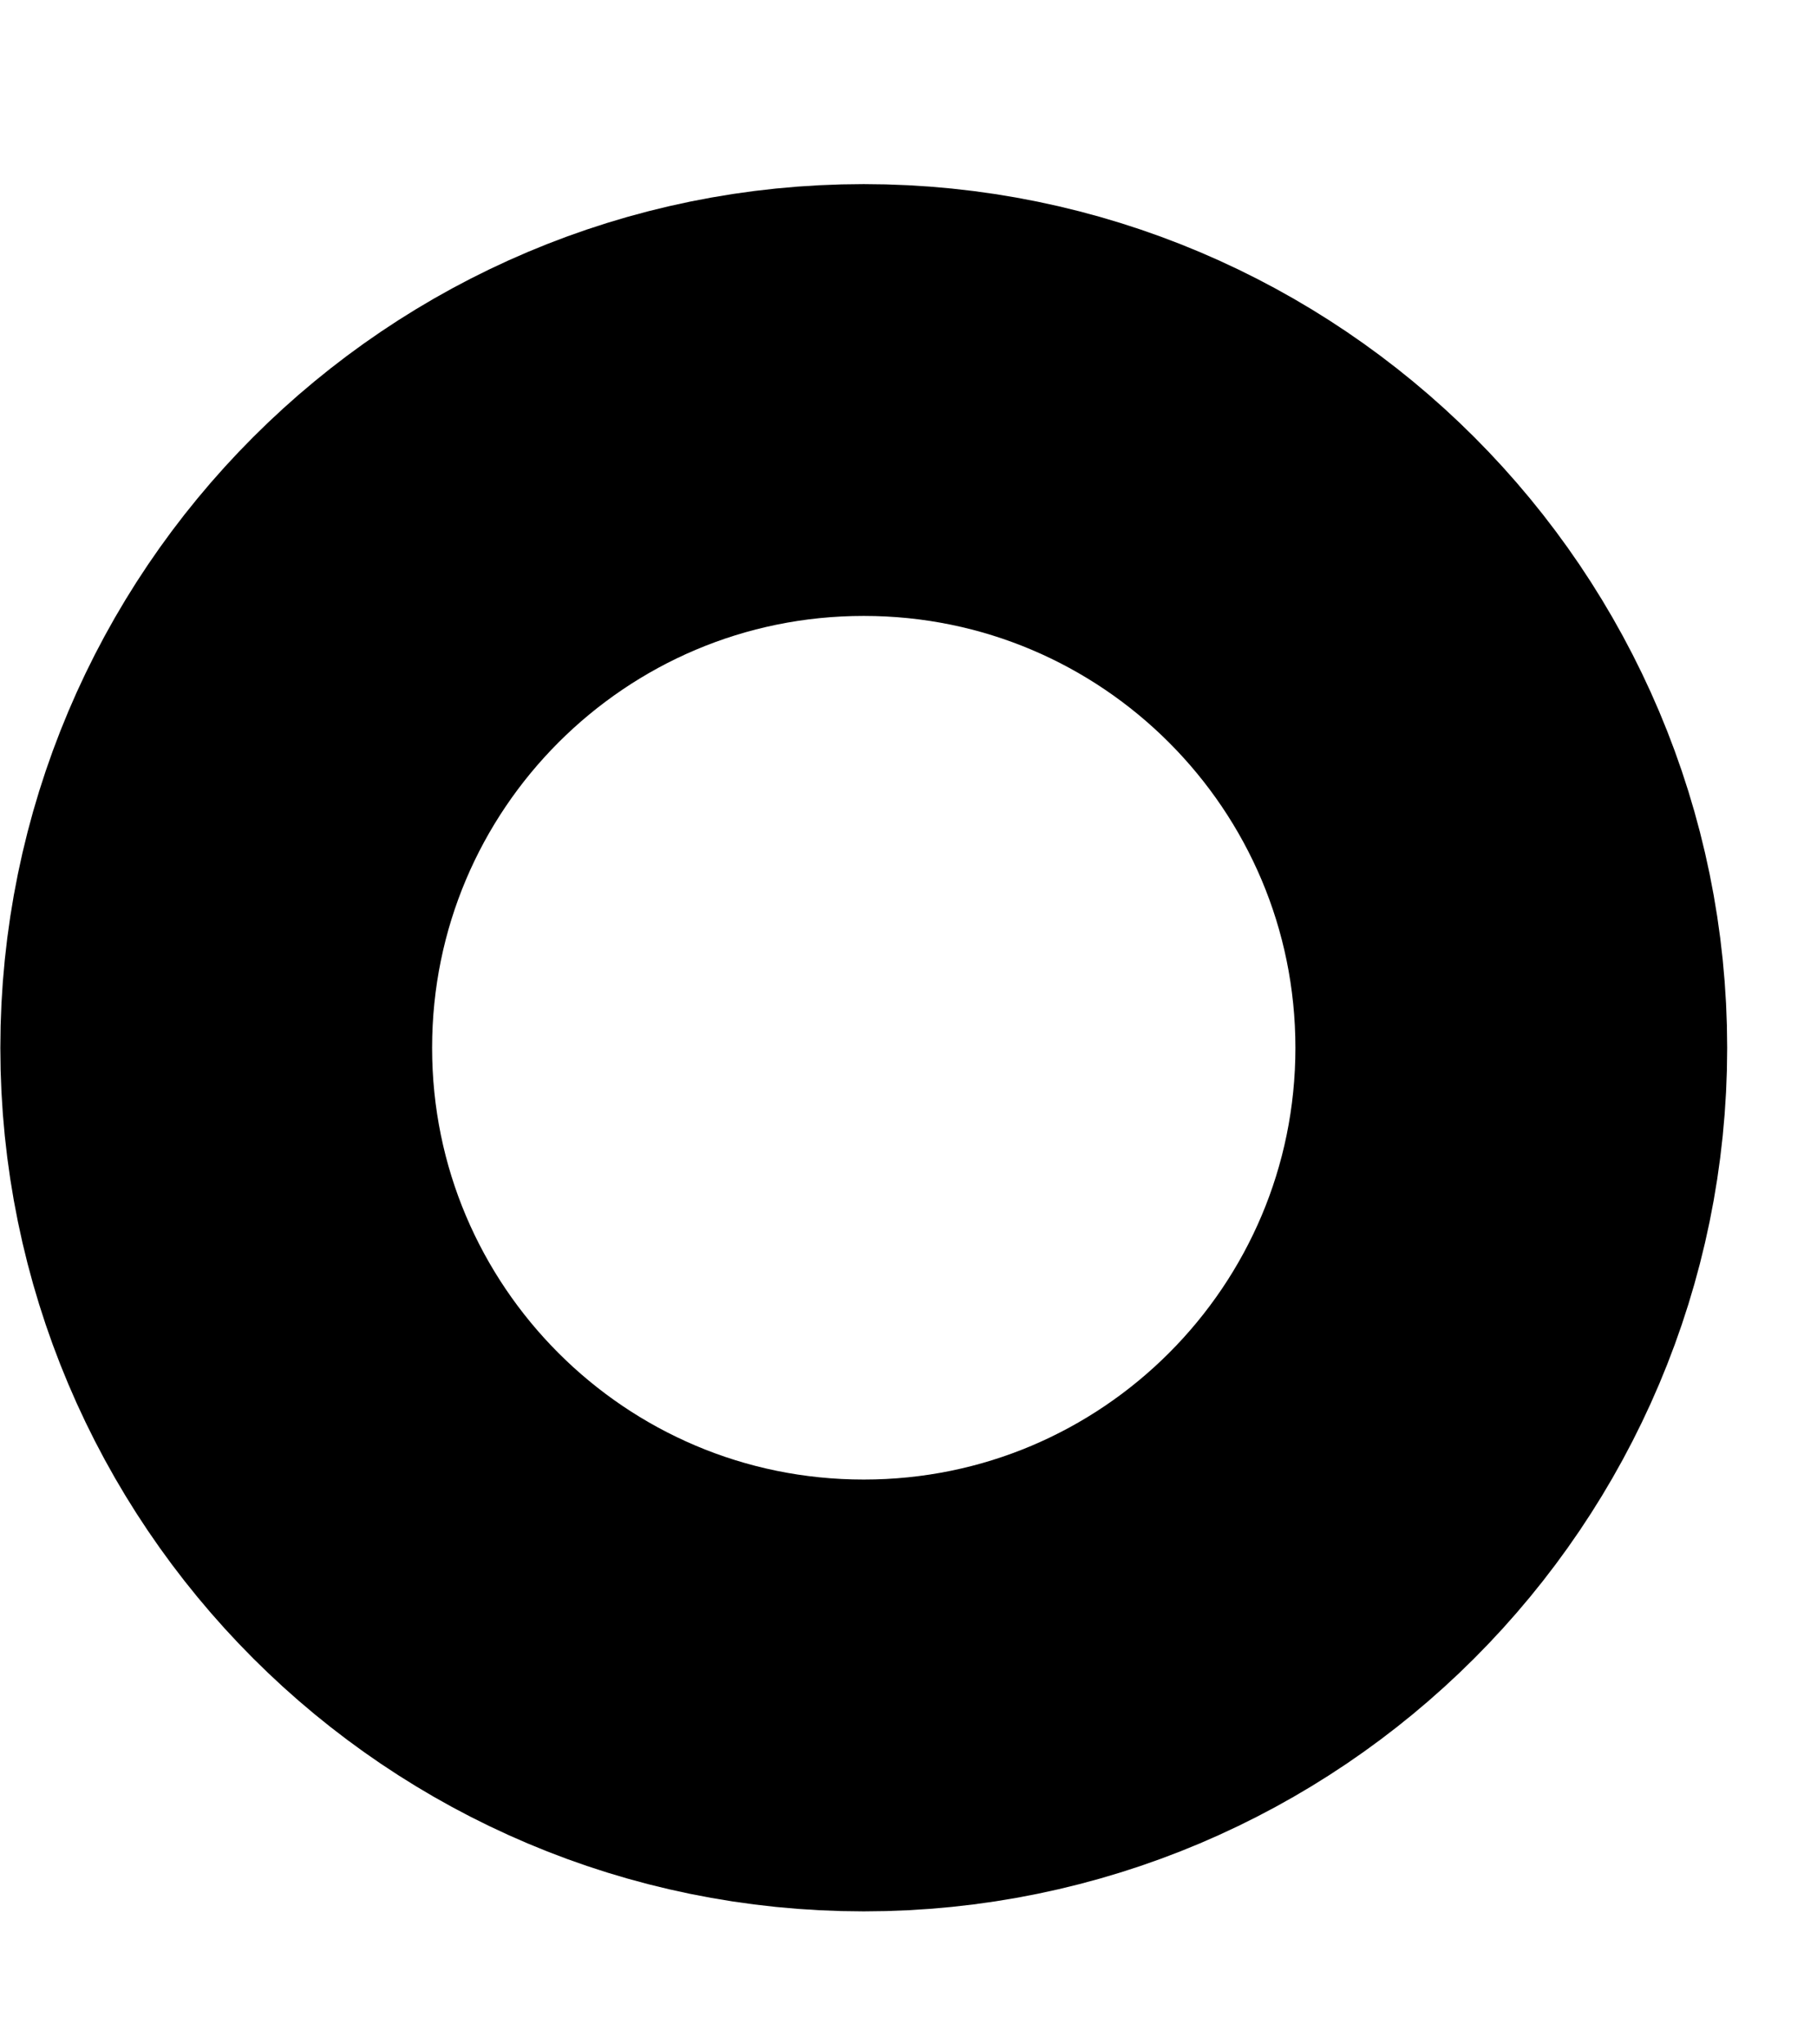 <?xml version="1.0" encoding="UTF-8" standalone="no"?><svg width='8' height='9' viewBox='0 0 8 9' fill='none' xmlns='http://www.w3.org/2000/svg'>
<path d='M3.803 7.464C5.377 7.464 6.654 6.187 6.654 4.613C6.654 3.038 5.377 1.761 3.803 1.761C2.228 1.761 0.952 3.038 0.952 4.613C0.952 6.187 2.228 7.464 3.803 7.464Z' stroke='black' stroke-width='1.901' stroke-miterlimit='10'/>
</svg>
